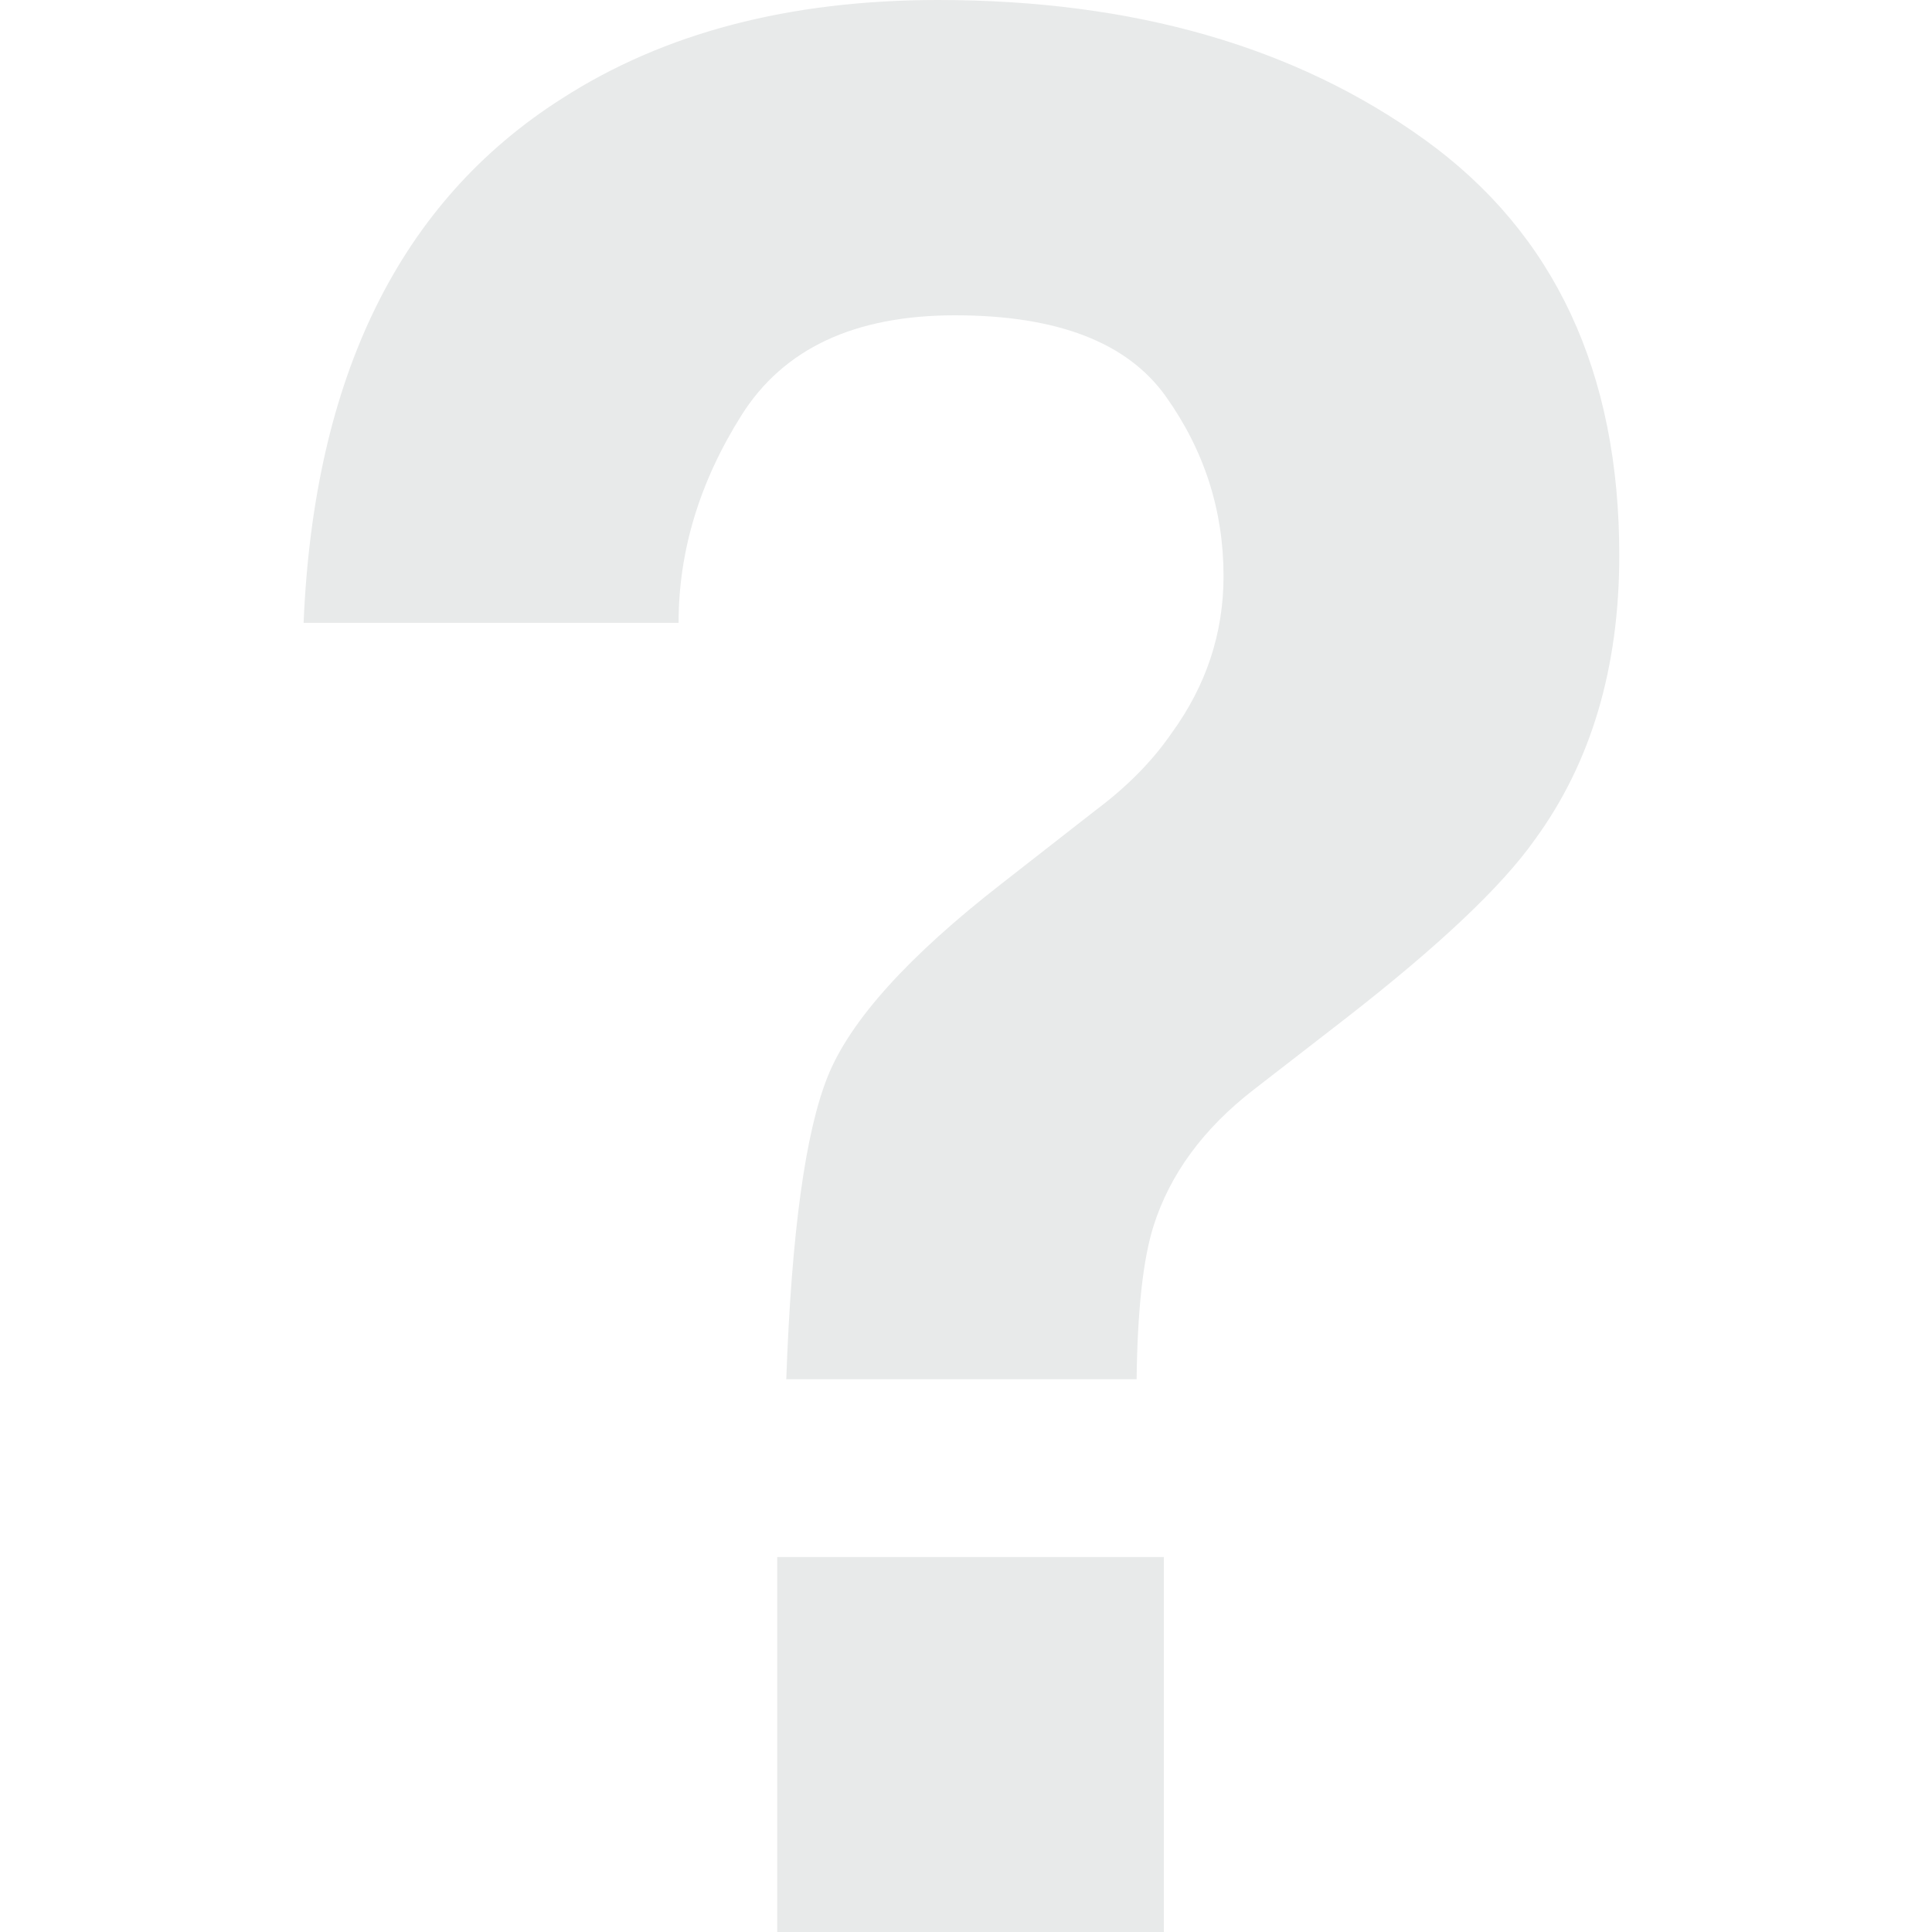 <?xml version="1.0" encoding="UTF-8" standalone="no"?>
<svg width="140px" height="140px" viewBox="0 0 140 140" version="1.1" xmlns="http://www.w3.org/2000/svg" xmlns:xlink="http://www.w3.org/1999/xlink">
    <!-- Generator: Sketch 42 (36781) - http://www.bohemiancoding.com/sketch -->
    <title>unknown</title>
    <desc>Created with Sketch.</desc>
    <defs></defs>
    <g id="Page-1" stroke="none" stroke-width="1" fill="none" fill-rule="evenodd">
        <g id="Artboard-Copy-9" fill="#E8EAEA">
            <path d="M56.318,112.827 L84.337,112.827 L84.337,140 L56.318,140 L56.318,112.827 Z M40.711,7.146 C48.107,2.382 57.196,0 67.977,0 C82.143,0 93.912,3.385 103.283,10.154 C112.654,16.924 117.339,26.953 117.339,40.242 C117.339,48.39 115.302,55.254 111.228,60.833 C108.846,64.218 104.27,68.543 97.5,73.808 L90.825,78.979 C87.189,81.8 84.776,85.091 83.585,88.852 C82.833,91.234 82.425,94.932 82.363,99.946 L56.976,99.946 C57.353,89.353 58.355,82.035 59.985,77.992 C61.615,73.949 65.815,69.295 72.584,64.03 L79.448,58.67 C81.705,56.978 83.522,55.129 84.901,53.123 C87.409,49.675 88.662,45.883 88.662,41.746 C88.662,36.982 87.268,32.642 84.478,28.724 C81.689,24.806 76.596,22.848 69.199,22.848 C61.928,22.848 56.773,25.261 53.733,30.087 C50.693,34.914 49.173,39.928 49.173,45.131 L22,45.131 C22.752,27.267 28.989,14.605 40.711,7.146 Z" id="?"></path>
        </g>
    </g>
</svg>